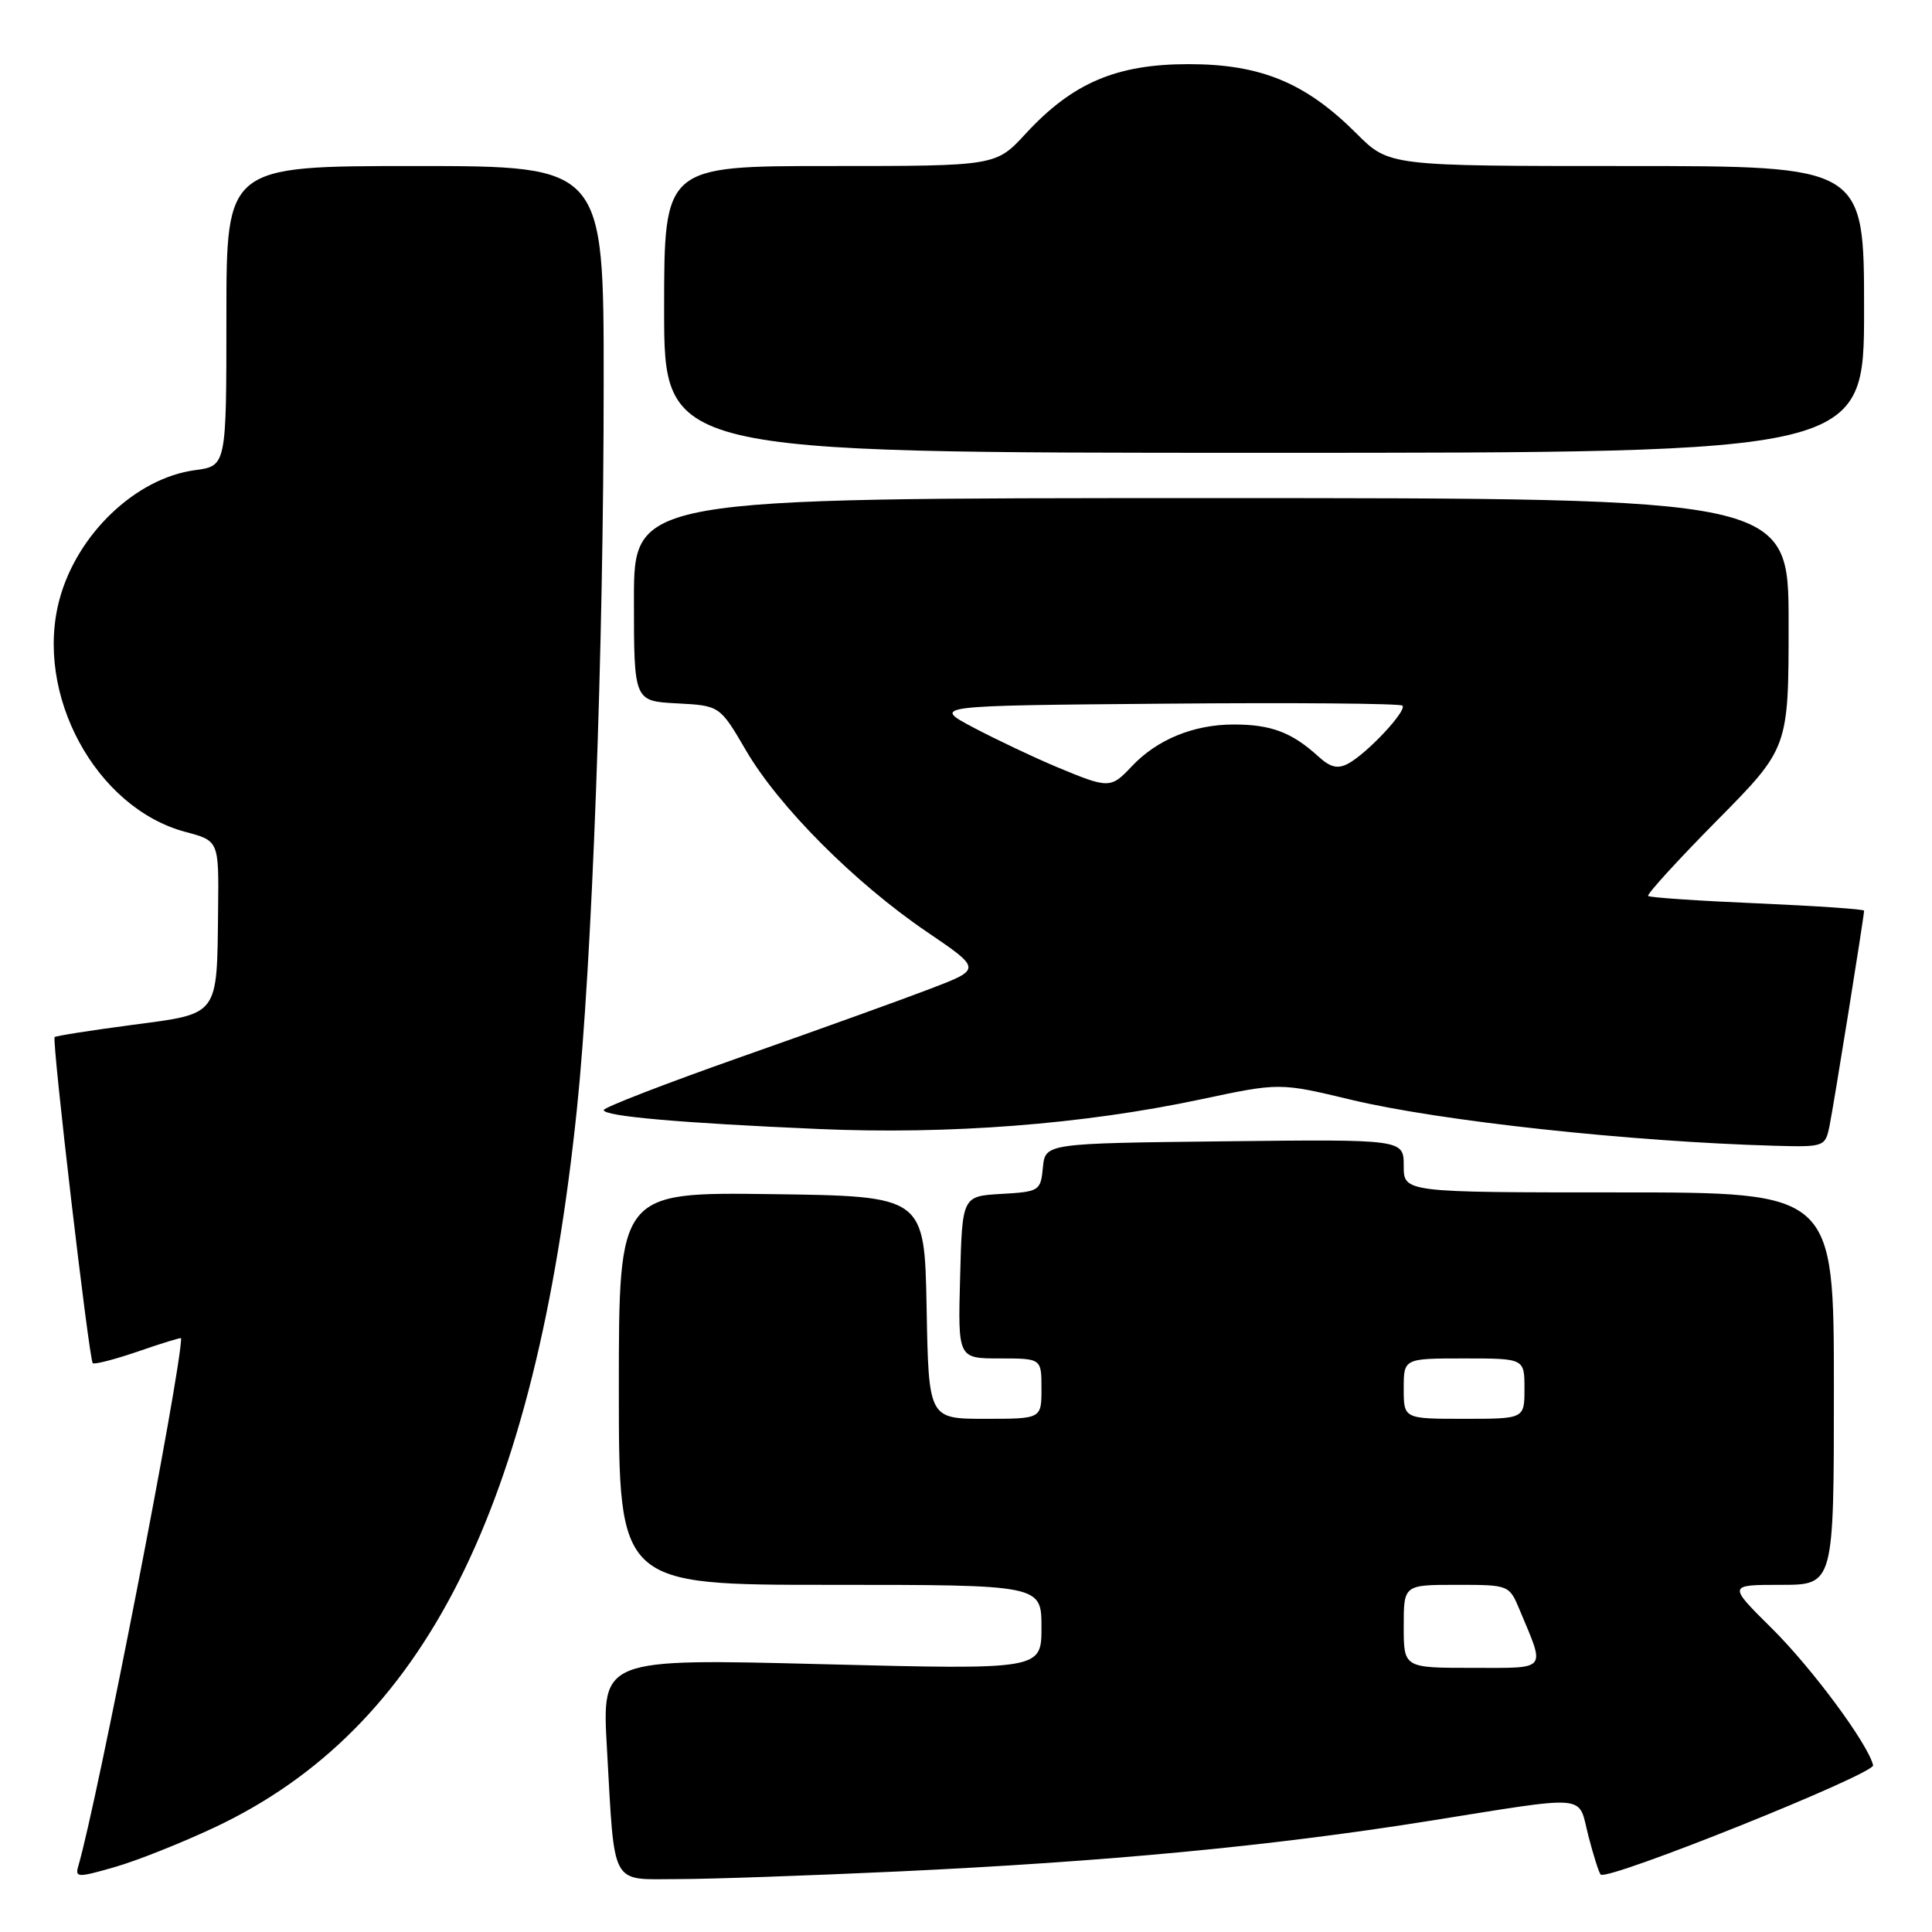 <?xml version="1.0" encoding="UTF-8" standalone="no"?>
<!DOCTYPE svg PUBLIC "-//W3C//DTD SVG 1.1//EN" "http://www.w3.org/Graphics/SVG/1.1/DTD/svg11.dtd" >
<svg xmlns="http://www.w3.org/2000/svg" xmlns:xlink="http://www.w3.org/1999/xlink" version="1.1" viewBox="0 0 256 256">
 <g >
 <path fill="currentColor"
d=" M 28.50 242.11 C 56.26 229.00 70.92 199.90 76.44 147.00 C 78.45 127.70 79.99 86.14 79.99 50.75 C 80.00 22.00 80.00 22.00 55.00 22.00 C 30.00 22.00 30.00 22.00 30.00 41.87 C 30.00 61.74 30.00 61.74 25.83 62.30 C 18.00 63.35 10.22 70.76 7.89 79.40 C 4.50 91.94 12.67 107.05 24.56 110.23 C 29.00 111.41 29.00 111.41 28.90 120.46 C 28.74 134.80 29.13 134.27 17.48 135.81 C 12.01 136.53 7.41 137.26 7.24 137.42 C 6.85 137.82 11.80 180.13 12.29 180.63 C 12.50 180.83 15.22 180.13 18.34 179.06 C 21.45 177.98 24.00 177.20 24.00 177.32 C 24.00 181.63 12.89 238.70 10.39 247.21 C 9.92 248.81 10.24 248.82 15.19 247.40 C 18.11 246.57 24.10 244.18 28.50 242.11 Z  M 119.00 247.98 C 146.68 246.68 168.37 244.62 189.00 241.34 C 211.02 237.84 209.03 237.66 210.47 243.27 C 211.15 245.89 211.88 248.19 212.10 248.39 C 213.07 249.25 248.48 235.04 248.20 233.90 C 247.47 230.99 240.11 221.05 234.76 215.75 C 228.95 210.00 228.95 210.00 235.97 210.00 C 243.00 210.00 243.00 210.00 243.00 184.00 C 243.00 158.00 243.00 158.00 214.50 158.00 C 186.00 158.00 186.00 158.00 186.00 154.48 C 186.00 150.96 186.00 150.96 162.25 151.23 C 138.50 151.50 138.50 151.50 138.19 154.70 C 137.89 157.80 137.73 157.91 132.69 158.20 C 127.50 158.50 127.50 158.50 127.22 169.25 C 126.93 180.00 126.93 180.00 132.47 180.00 C 138.00 180.00 138.00 180.00 138.00 184.00 C 138.00 188.00 138.00 188.00 130.53 188.00 C 123.05 188.00 123.05 188.00 122.78 173.25 C 122.50 158.50 122.50 158.50 102.25 158.23 C 82.00 157.96 82.00 157.96 82.00 183.98 C 82.00 210.00 82.00 210.00 110.00 210.00 C 138.00 210.00 138.00 210.00 138.00 215.63 C 138.00 221.25 138.00 221.25 108.87 220.51 C 79.75 219.77 79.75 219.77 80.42 231.64 C 81.48 250.29 80.78 249.00 89.83 248.99 C 94.05 248.99 107.17 248.53 119.00 247.98 Z  M 242.41 149.25 C 242.95 146.63 247.00 121.43 247.00 120.67 C 247.00 120.47 240.65 120.04 232.88 119.70 C 225.12 119.37 218.59 118.93 218.39 118.72 C 218.18 118.51 222.28 114.01 227.50 108.73 C 237.00 99.12 237.00 99.12 237.00 82.56 C 237.00 66.00 237.00 66.00 160.50 66.00 C 84.00 66.00 84.00 66.00 84.00 79.45 C 84.00 92.90 84.00 92.90 89.69 93.20 C 95.38 93.50 95.38 93.50 98.85 99.44 C 103.18 106.87 113.26 116.98 122.79 123.46 C 130.08 128.41 130.08 128.41 123.29 131.01 C 119.56 132.44 108.29 136.50 98.25 140.03 C 88.21 143.57 80.00 146.74 80.00 147.09 C 80.00 147.91 90.06 148.80 108.50 149.60 C 125.82 150.35 143.49 148.98 159.02 145.69 C 169.54 143.45 169.54 143.45 179.02 145.72 C 190.82 148.55 216.04 151.28 235.17 151.82 C 241.70 152.00 241.85 151.94 242.41 149.25 Z  M 247.00 41.00 C 247.00 22.00 247.00 22.00 215.53 22.00 C 184.05 22.00 184.05 22.00 179.75 17.70 C 173.01 10.96 167.06 8.50 157.50 8.50 C 147.92 8.50 142.12 10.98 135.91 17.71 C 131.96 22.00 131.96 22.00 109.98 22.00 C 88.00 22.00 88.00 22.00 88.00 41.00 C 88.00 60.00 88.00 60.00 167.50 60.00 C 247.00 60.00 247.00 60.00 247.00 41.00 Z  M 186.00 215.50 C 186.00 210.00 186.00 210.00 192.99 210.00 C 199.96 210.00 199.98 210.01 201.37 213.34 C 204.78 221.51 205.21 221.00 195.07 221.00 C 186.00 221.00 186.00 221.00 186.00 215.50 Z  M 186.00 184.00 C 186.00 180.00 186.00 180.00 194.00 180.00 C 202.00 180.00 202.00 180.00 202.00 184.00 C 202.00 188.00 202.00 188.00 194.00 188.00 C 186.00 188.00 186.00 188.00 186.00 184.00 Z  M 140.00 101.62 C 136.97 100.35 132.03 98.01 129.00 96.41 C 123.50 93.50 123.50 93.50 154.40 93.24 C 171.40 93.09 185.54 93.21 185.83 93.50 C 186.47 94.14 181.19 99.80 178.66 101.17 C 177.25 101.93 176.29 101.70 174.66 100.21 C 171.16 97.03 168.42 96.00 163.47 96.00 C 158.15 96.00 153.29 98.00 149.95 101.56 C 147.17 104.51 146.93 104.51 140.00 101.62 Z "/>
</g>
</svg>